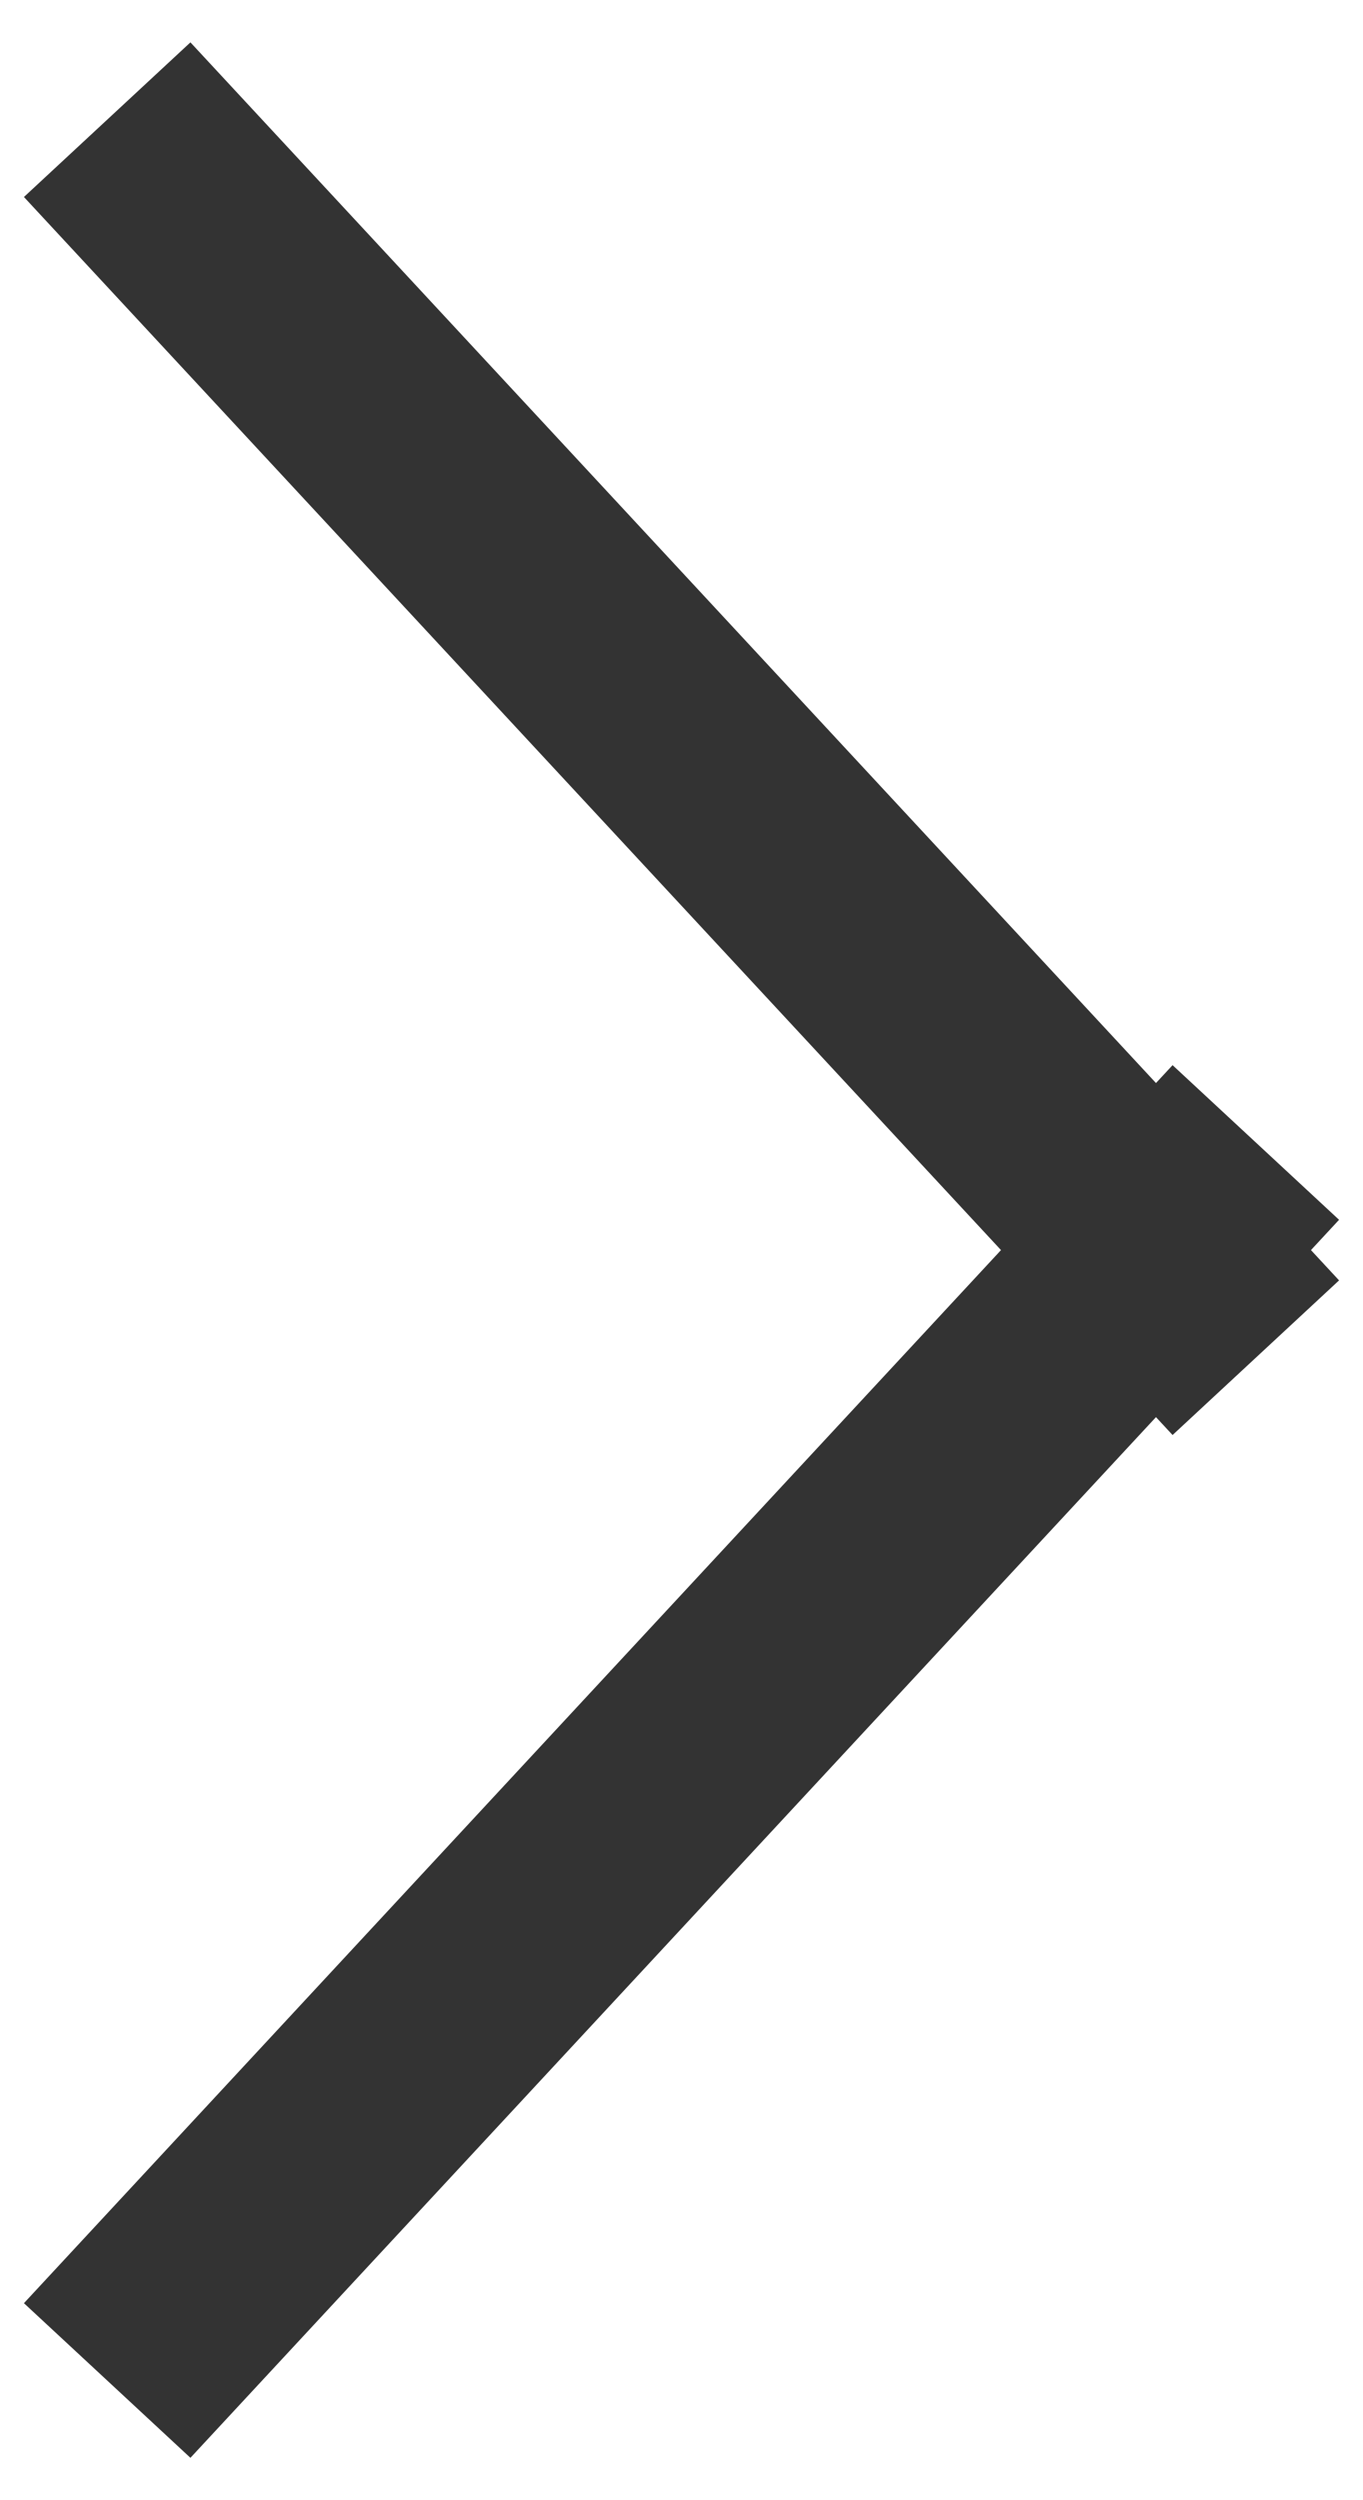 <?xml version="1.0" encoding="UTF-8"?>
<svg width="6px" height="11px" viewBox="0 0 6 11" version="1.1" xmlns="http://www.w3.org/2000/svg" xmlns:xlink="http://www.w3.org/1999/xlink">
    <!-- Generator: Sketch 45.2 (43514) - http://www.bohemiancoding.com/sketch -->
    <title>arrow</title>
    <desc>Created with Sketch.</desc>
    <defs></defs>
    <g id="mobile" stroke="none" stroke-width="1" fill="none" fill-rule="evenodd" stroke-linecap="square">
        <g id="index_mobile_menu" transform="translate(-284, -191)" stroke="#333333">
            <g id="arrow" transform="translate(287, 196.5) rotate(-90) translate(-287, -196.5) translate(282, 194)">
                <path d="M0.393,0.312 L5.107,4.688" id="Line"></path>
                <path d="M9.607,0.312 L4.893,4.688" id="Line"></path>
            </g>
        </g>
    </g>
</svg>